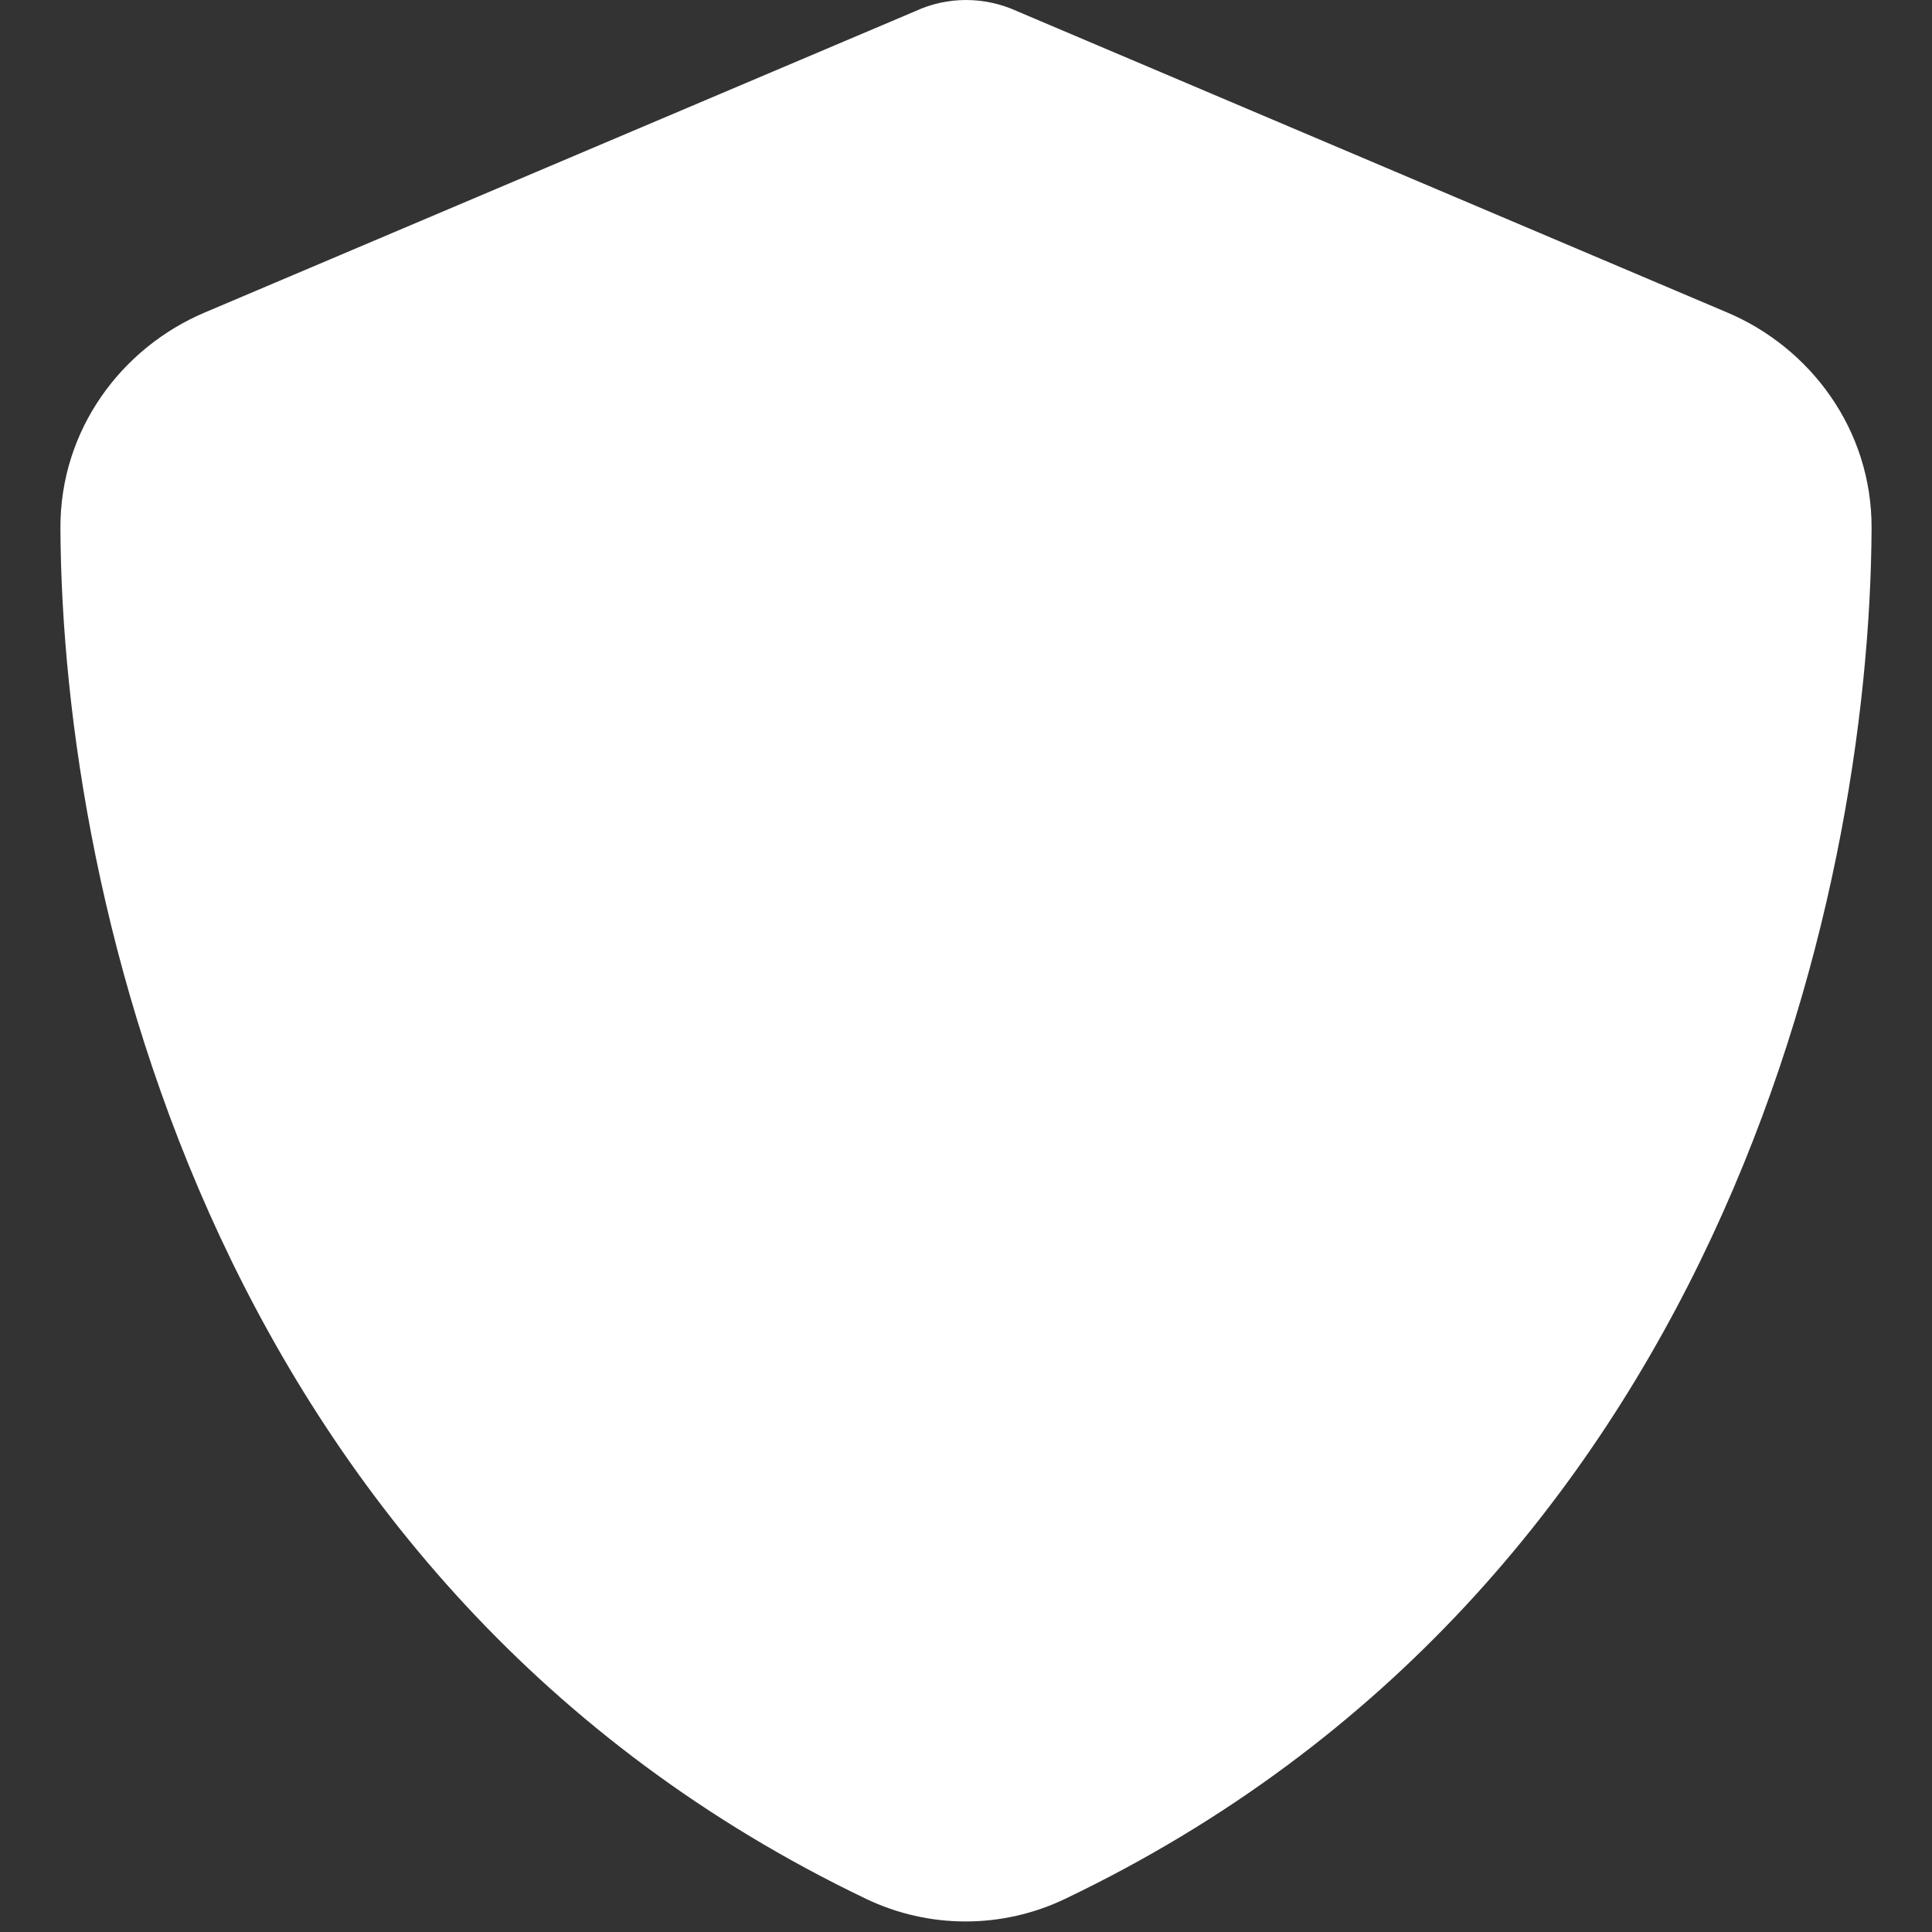 <svg width="22" height="22" viewBox="0 0 22 22" fill="none" xmlns="http://www.w3.org/2000/svg">
<rect x="0" y="0" width="22" height="22" fill="#333333" stroke="none"/>
<path d="M11 0C11.198 0 11.395 0.043 11.576 0.125L19.667 3.558C20.612 3.957 21.317 4.89 21.312 6.016C21.291 10.278 19.538 18.077 12.13 21.622C11.412 21.966 10.579 21.966 9.861 21.622C2.462 18.077 0.709 10.278 0.688 6.016C0.683 4.89 1.388 3.957 2.333 3.558L10.428 0.125C10.605 0.043 10.802 0 11 0Z" fill="white"/>
</svg>
